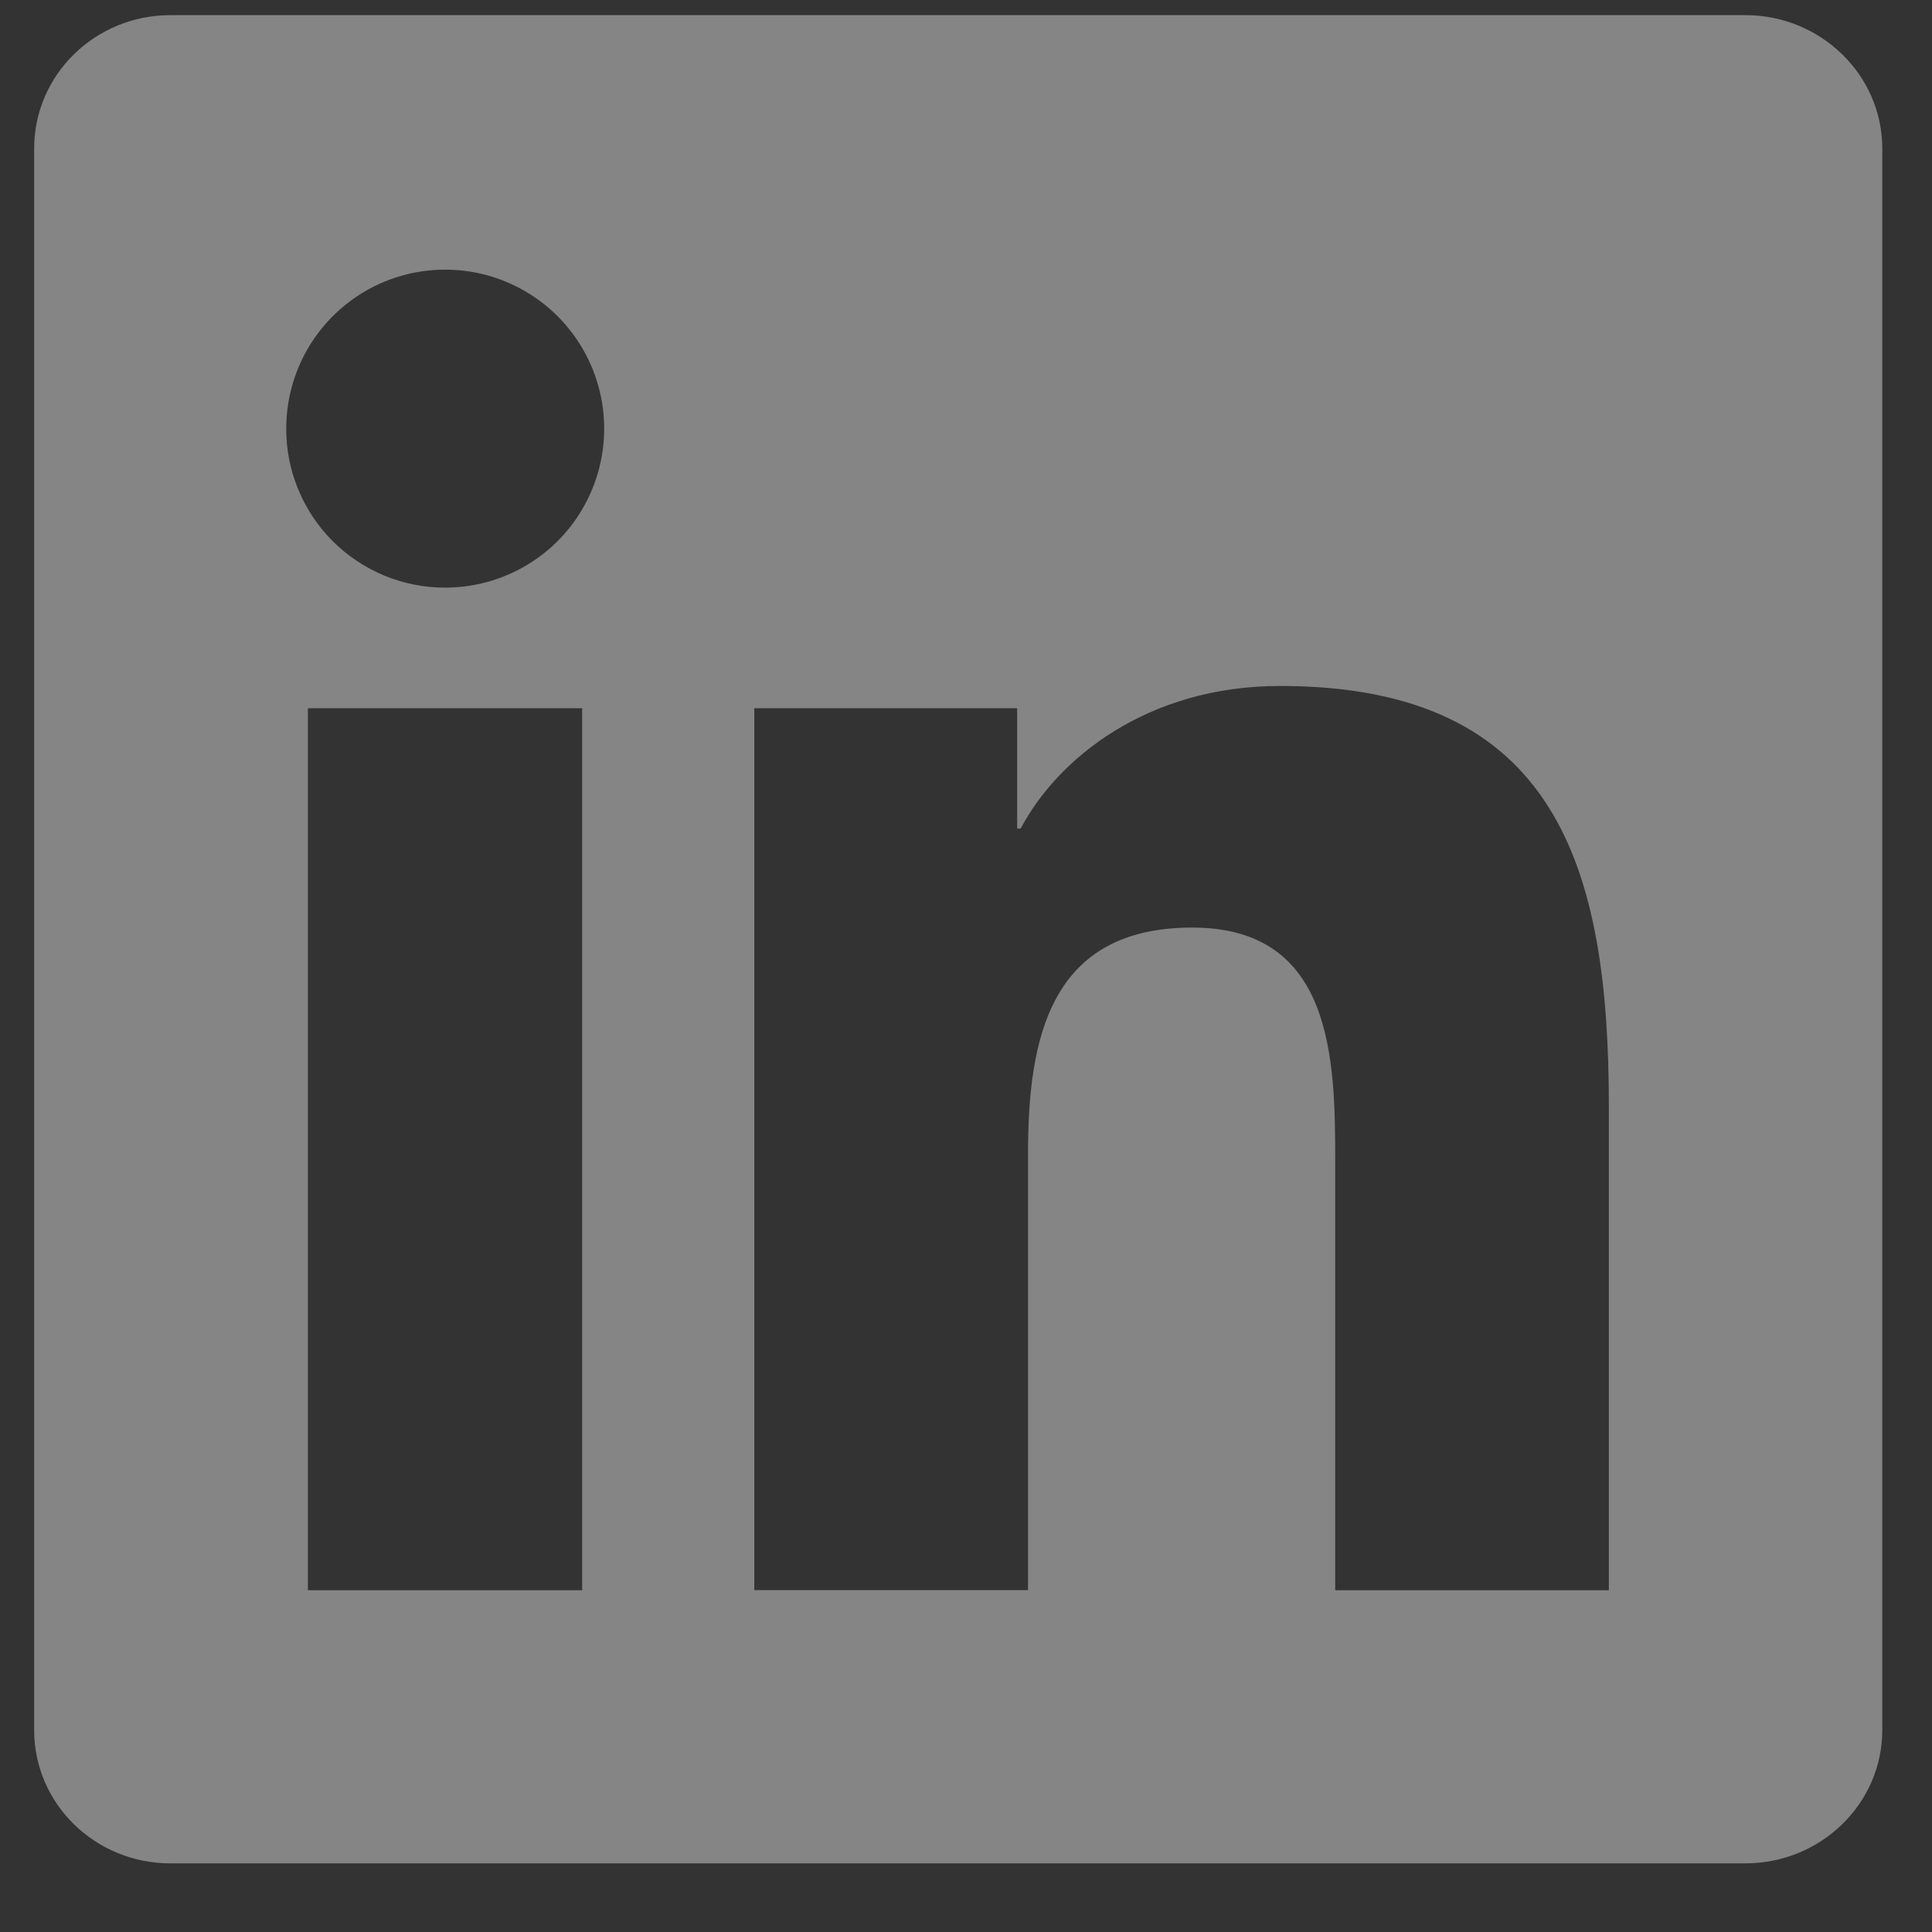 <svg width="19" height="19" viewBox="0 0 19 19" fill="none" xmlns="http://www.w3.org/2000/svg">
<rect x="0" y="0" width="19" height="19" fill="#333333" stroke="none"/>
<path opacity="0.4" d="M15.819 15.639H13.131V11.42C13.131 10.414 13.11 9.122 11.725 9.122C10.323 9.122 10.11 10.213 10.11 11.346V15.638H7.418V6.965H10.003V8.148H10.038C10.399 7.464 11.278 6.746 12.589 6.746C15.316 6.746 15.822 8.541 15.822 10.876V15.638L15.819 15.639ZM4.377 5.779C4.172 5.779 3.968 5.739 3.778 5.66C3.589 5.581 3.416 5.466 3.271 5.321C3.126 5.175 3.011 5.003 2.933 4.813C2.854 4.623 2.814 4.419 2.815 4.214C2.815 3.905 2.907 3.602 3.079 3.345C3.251 3.089 3.495 2.888 3.781 2.77C4.067 2.652 4.381 2.622 4.685 2.682C4.988 2.743 5.266 2.892 5.485 3.111C5.703 3.33 5.852 3.608 5.912 3.912C5.972 4.215 5.941 4.53 5.822 4.815C5.704 5.101 5.503 5.345 5.246 5.516C4.989 5.688 4.686 5.779 4.377 5.779ZM5.725 15.639H3.028V6.965H5.725V15.639ZM17.168 0.149H1.676C0.936 0.149 0.336 0.735 0.336 1.46V17.015C0.336 17.74 0.936 18.325 1.676 18.325H17.166C17.904 18.325 18.511 17.74 18.511 17.015V1.46C18.511 0.735 17.904 0.149 17.166 0.149H17.168Z" fill="white"/>
</svg>
